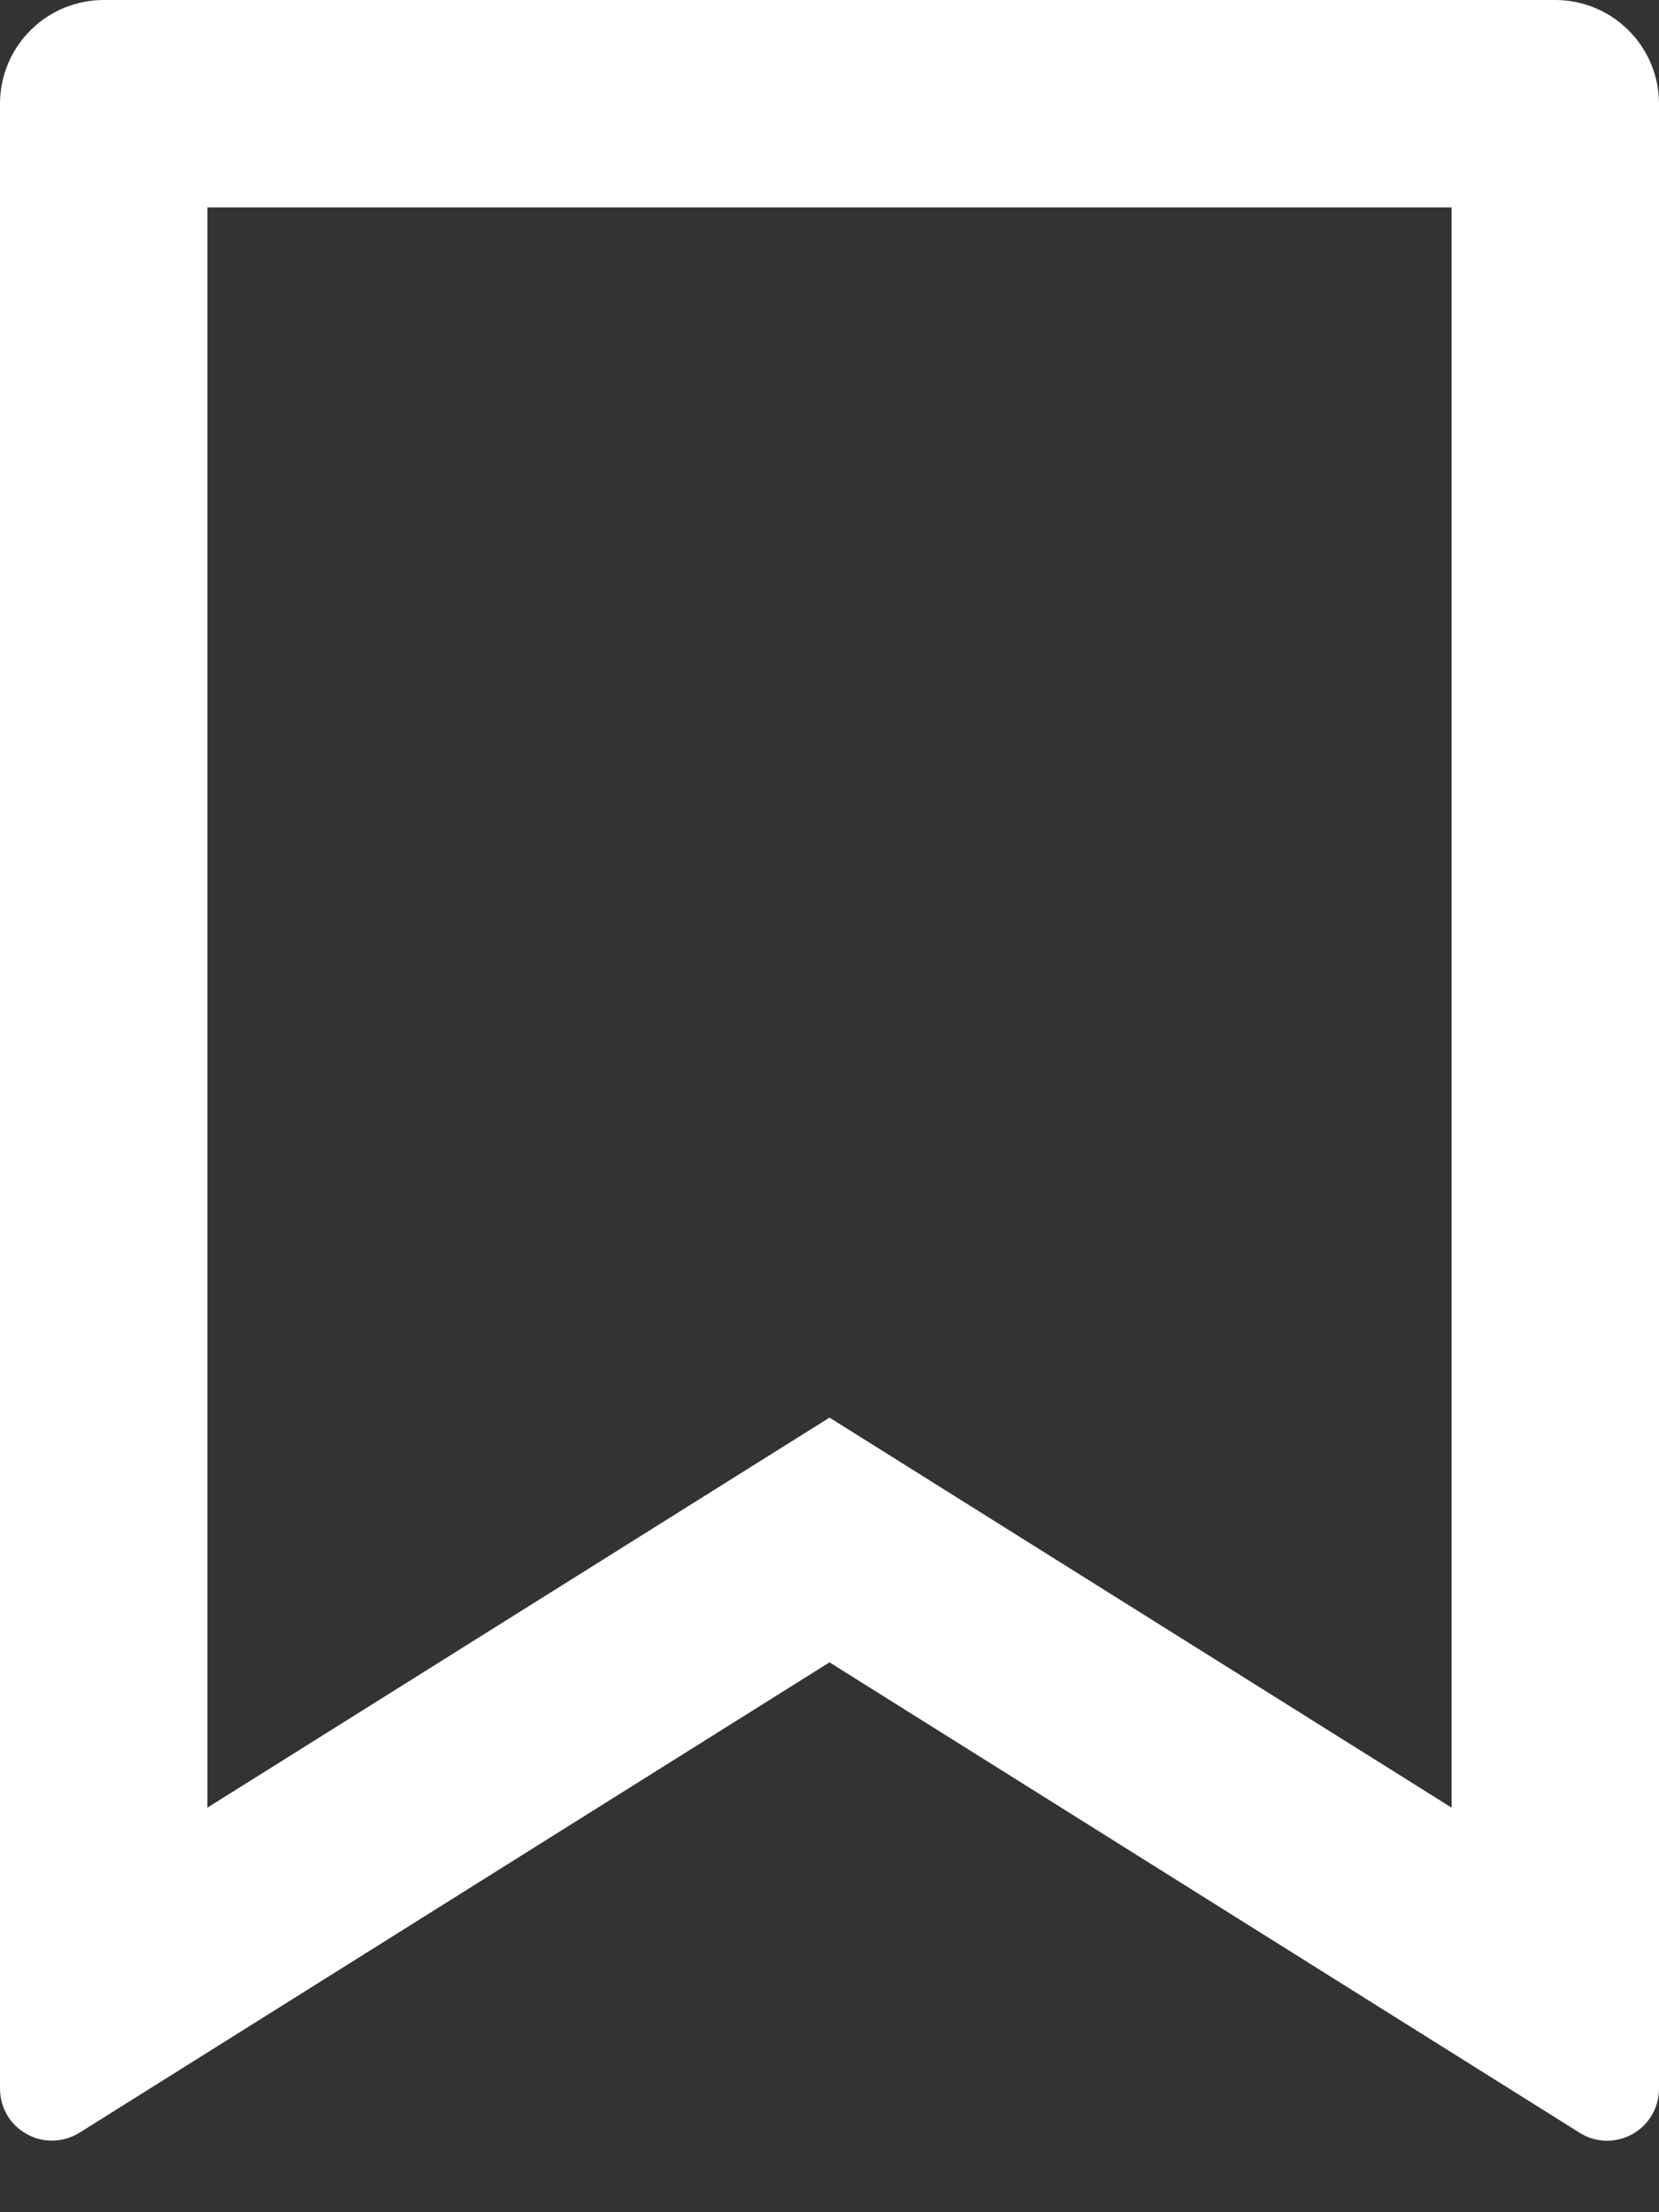 <svg width="12" height="16" viewBox="0 0 12 16" fill="none" xmlns="http://www.w3.org/2000/svg">
<rect x="0" y="0" width="12" height="16" fill="#333333" stroke="none"/>
<path d="M0.75 0H11.25C11.449 0 11.64 0.079 11.78 0.22C11.921 0.36 12 0.551 12 0.75V15.107C12 15.174 11.982 15.24 11.948 15.298C11.914 15.356 11.865 15.403 11.807 15.436C11.748 15.468 11.682 15.484 11.615 15.483C11.548 15.481 11.482 15.461 11.425 15.425L6 12.023L0.575 15.425C0.518 15.46 0.453 15.48 0.386 15.482C0.319 15.484 0.252 15.468 0.194 15.435C0.135 15.403 0.086 15.355 0.052 15.298C0.018 15.24 4.98531e-05 15.174 0 15.107V0.75C0 0.551 0.079 0.36 0.22 0.22C0.36 0.079 0.551 0 0.75 0ZM10.5 1.5H1.5V13.074L6 10.253L10.5 13.074V1.5Z" fill="white"/>
</svg>
